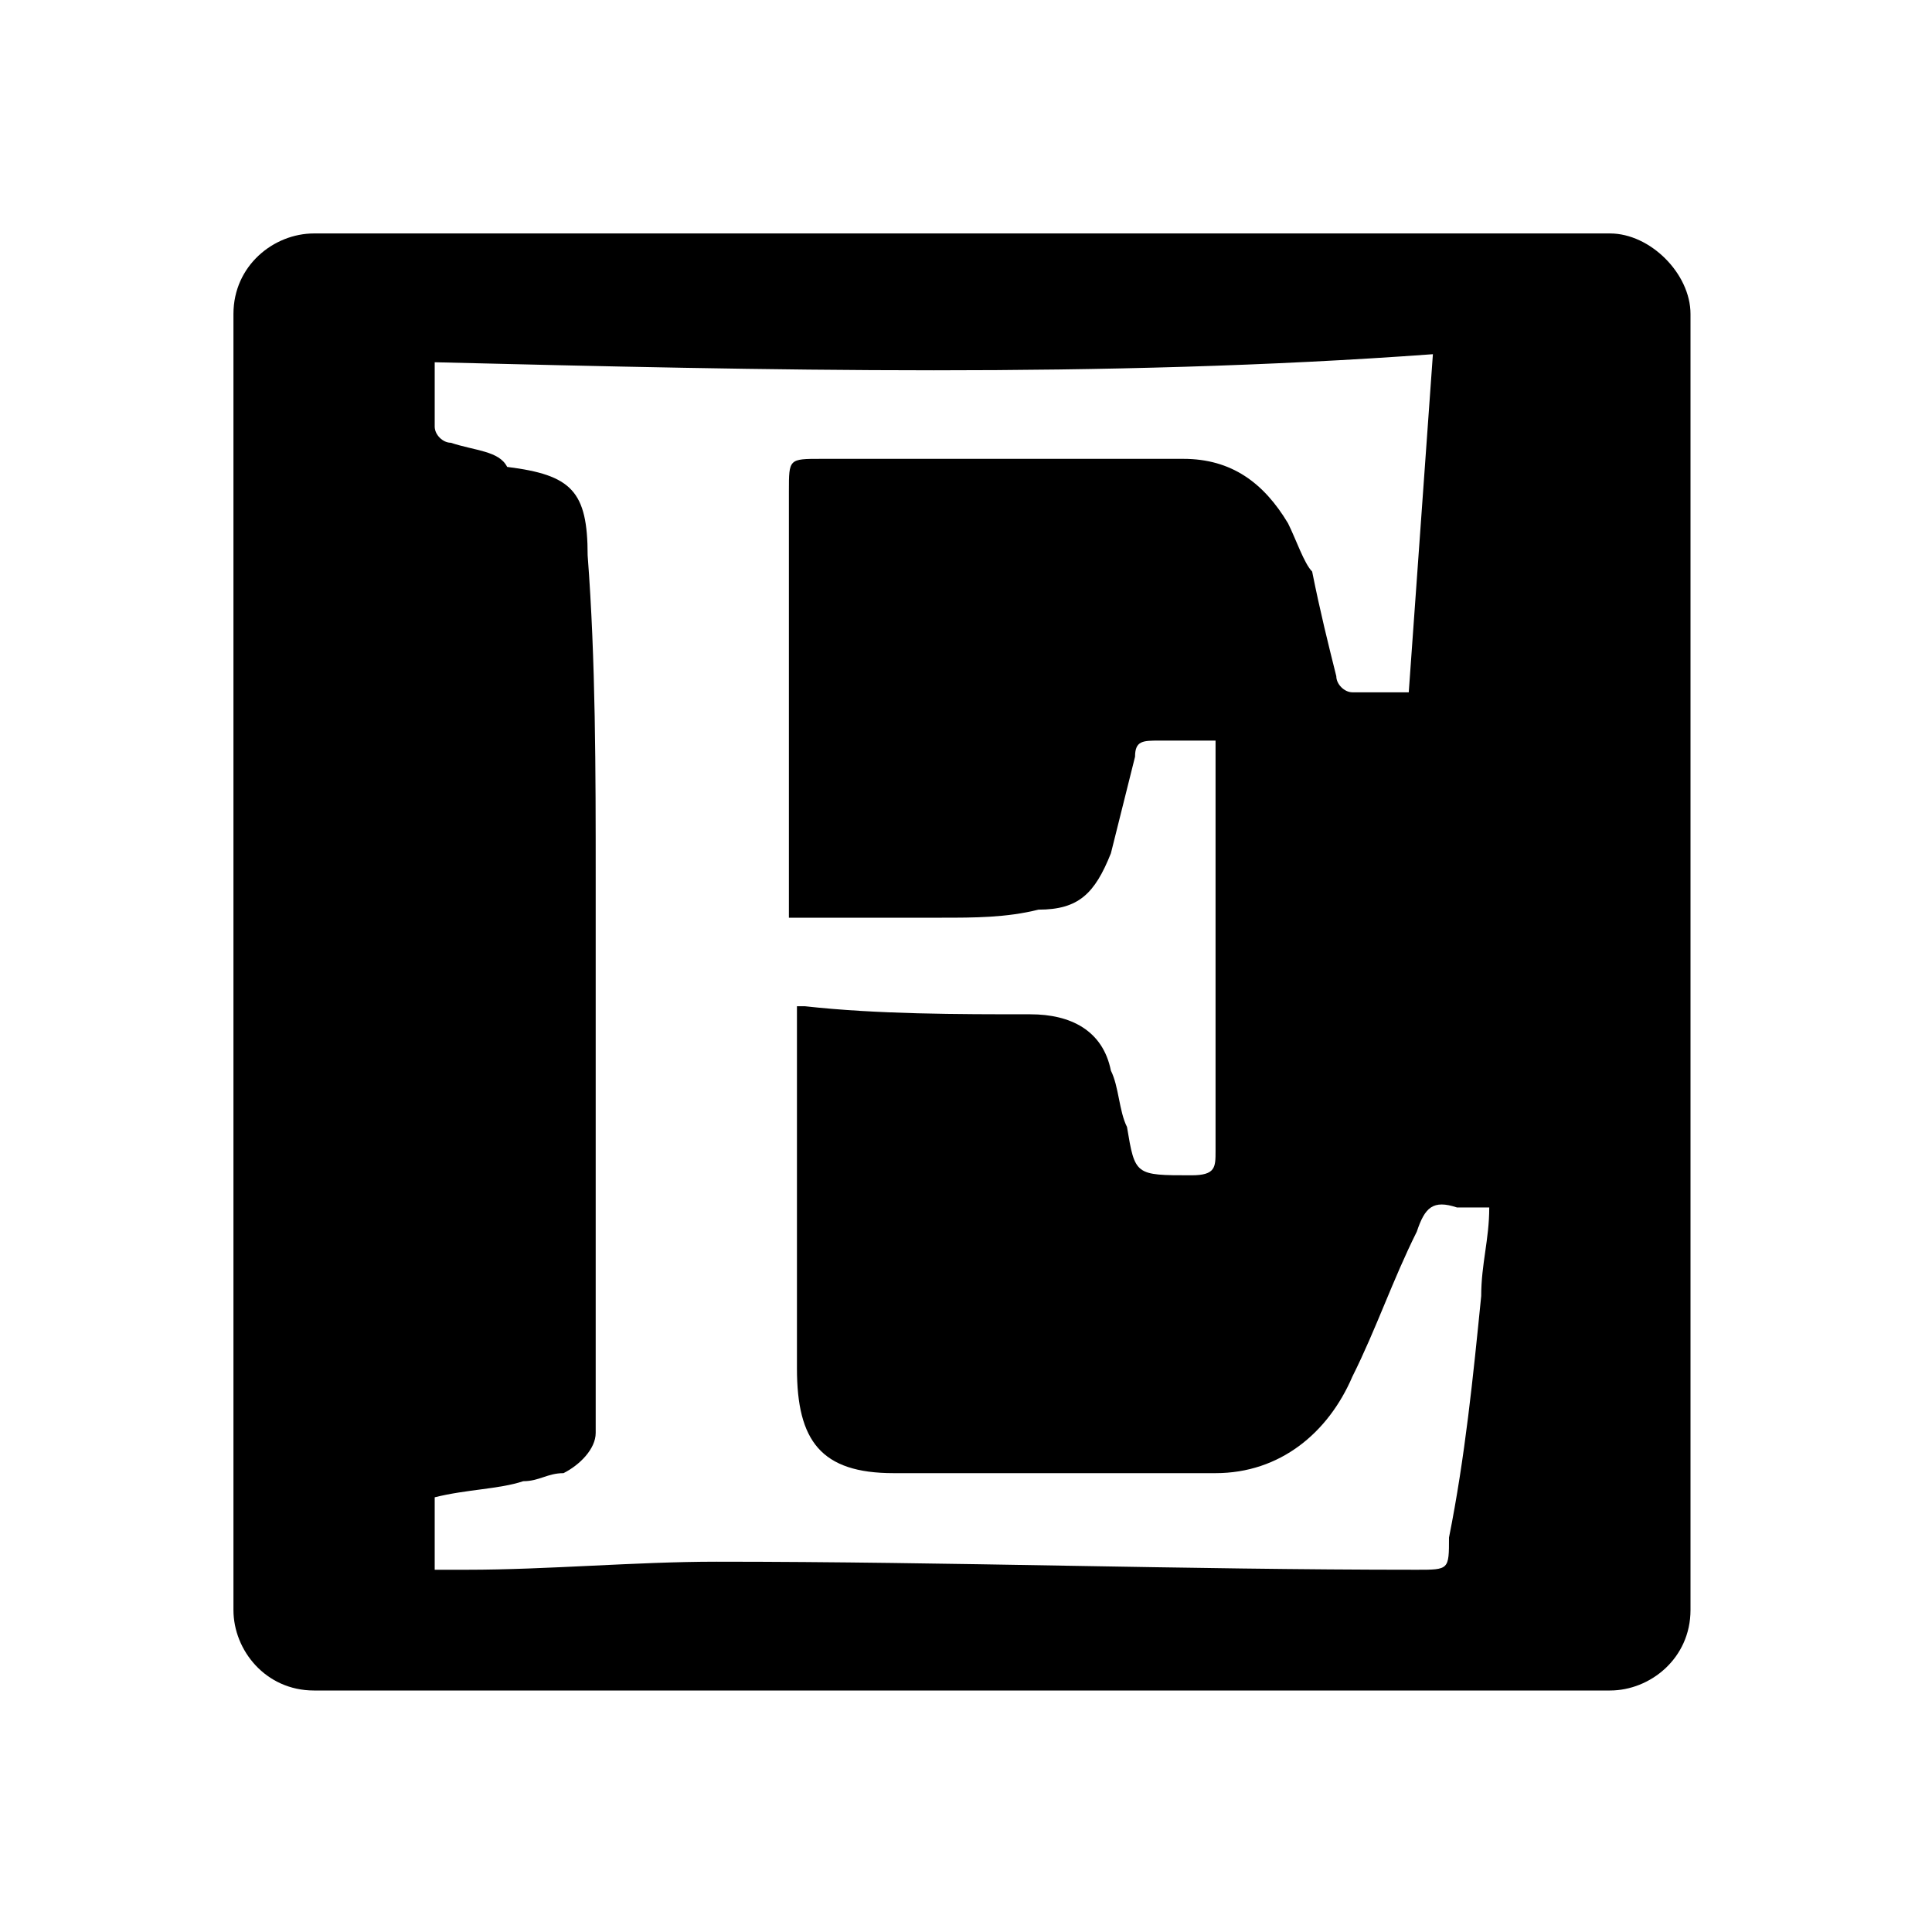 <svg xmlns="http://www.w3.org/2000/svg" viewBox="0 0 24 24">
  <title>Etsy</title>
  <path class="st0" d="M20,2.9H3.9c-0.5,0-1,0.4-1,1V20c0,0.5,0.4,1,1,1H20c0.5,0,1-0.4,1-1V3.9C21,3.4,20.5,2.9,20,2.9z M18.4,16.1
    c-0.1,1-0.2,2-0.4,3c0,0.4,0,0.4-0.4,0.4c-2.9,0-5.8-0.1-8.7-0.1c-1,0-2.1,0.1-3.1,0.1c-0.1,0-0.3,0-0.4,0c0-0.3,0-0.6,0-0.9
    c0.4-0.1,0.8-0.1,1.1-0.2c0.2,0,0.3-0.1,0.5-0.1c0.2-0.1,0.4-0.3,0.4-0.5c0-0.1,0-0.2,0-0.4c0-2.2,0-4.3,0-6.5c0-1.3,0-2.7-0.1-4
    c0-0.8-0.2-1-1-1.1C6.2,5.6,5.9,5.6,5.6,5.5c-0.1,0-0.2-0.1-0.2-0.2c0-0.2,0-0.5,0-0.8c4.1,0.1,8.3,0.2,12.4-0.1
    c-0.1,1.4-0.2,2.8-0.3,4.2c-0.3,0-0.5,0-0.7,0c-0.1,0-0.2-0.1-0.2-0.2c-0.1-0.4-0.2-0.8-0.3-1.3C16.2,7,16.1,6.7,16,6.5
    c-0.3-0.5-0.7-0.8-1.3-0.8c-1.5,0-3,0-4.5,0c-0.4,0-0.4,0-0.4,0.4c0,1.7,0,3.3,0,5c0,0.1,0,0.2,0,0.3c0.7,0,1.3,0,1.9,0
    c0.4,0,0.8,0,1.2-0.1c0.5,0,0.7-0.2,0.9-0.7c0.1-0.4,0.2-0.8,0.3-1.2c0-0.2,0.1-0.2,0.3-0.2c0.2,0,0.4,0,0.7,0c0,0.1,0,0.3,0,0.4
    c0,1.6,0,3.1,0,4.7c0,0.2,0,0.3-0.3,0.3c-0.7,0-0.7,0-0.8-0.6c-0.1-0.2-0.1-0.5-0.2-0.7c-0.1-0.5-0.5-0.7-1-0.7
    c-0.9,0-1.9,0-2.8-0.1c0,0-0.1,0-0.1,0c0,0.1,0,0.2,0,0.3c0,1.4,0,2.8,0,4.2c0,0.9,0.3,1.3,1.2,1.3c1.3,0,2.7,0,4,0
    c0.8,0,1.4-0.5,1.7-1.2c0.3-0.6,0.5-1.2,0.8-1.8c0.1-0.3,0.2-0.4,0.5-0.3c0.1,0,0.3,0,0.4,0C18.5,15.4,18.4,15.7,18.4,16.1z" fill="currentColor"/>
</svg>
